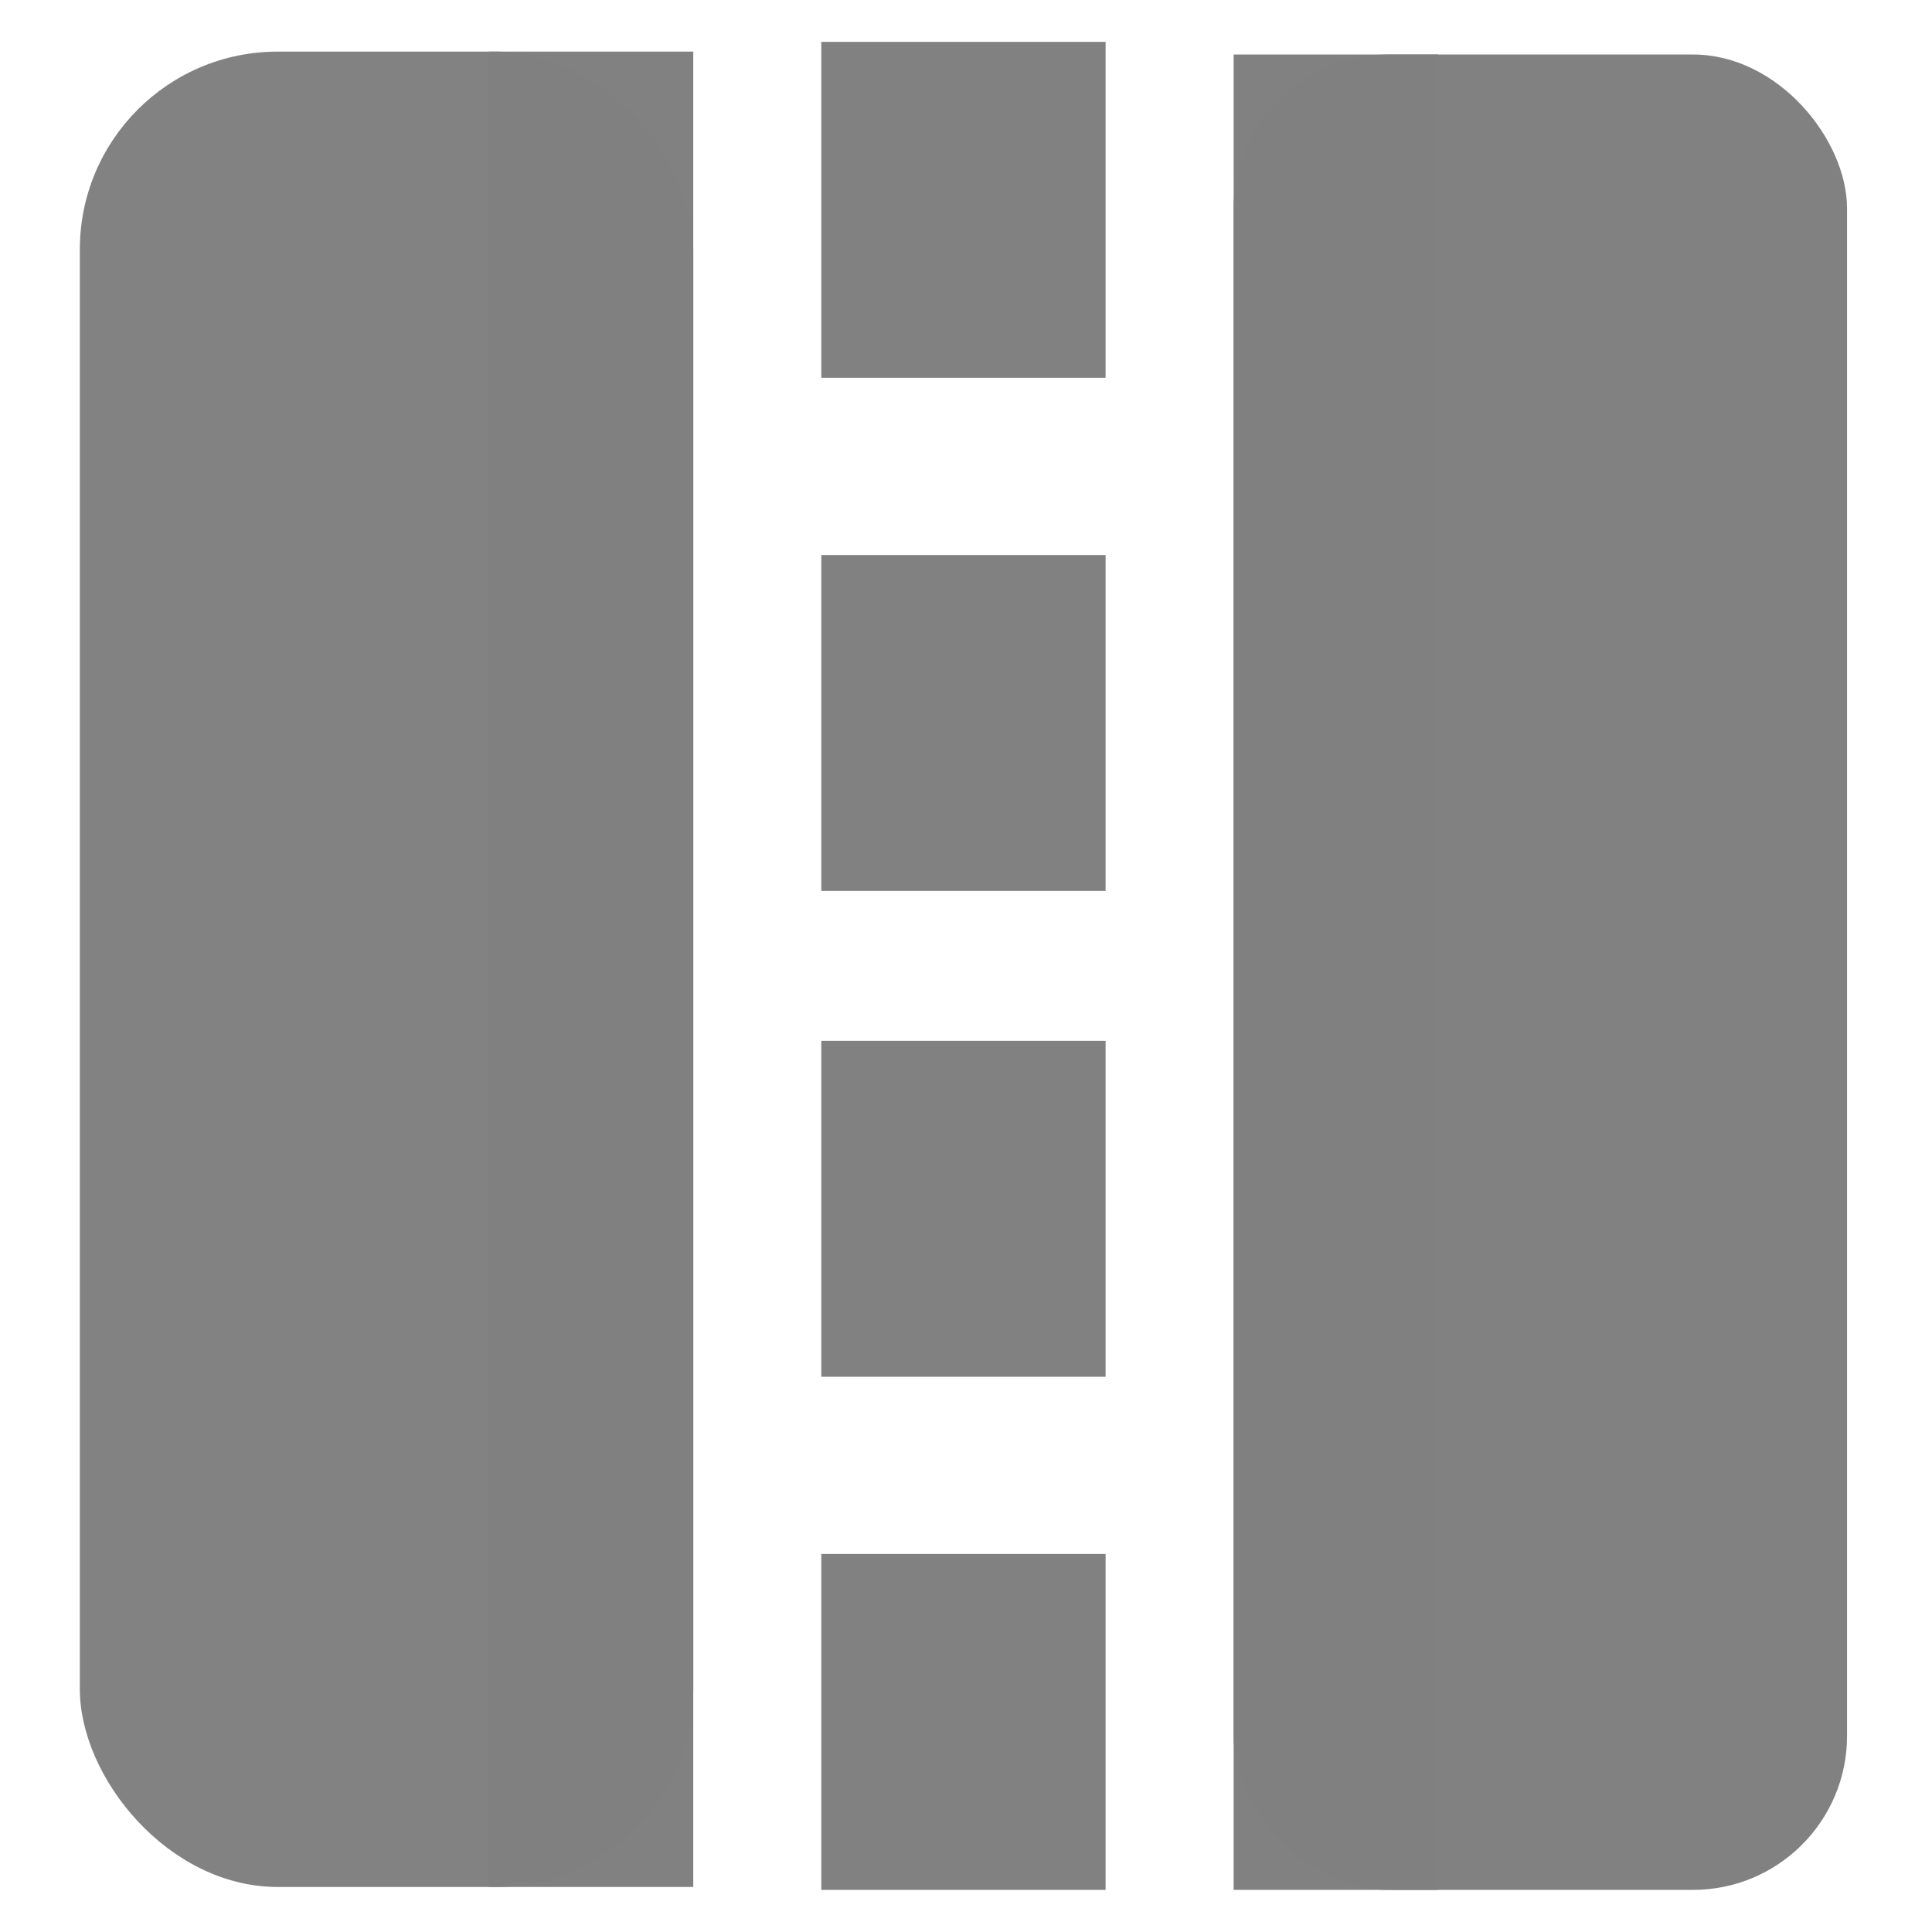 <?xml version="1.0" encoding="UTF-8" standalone="no"?>
<svg
   xmlns:dc="http://purl.org/dc/elements/1.1/"
   xmlns:cc="http://creativecommons.org/ns#"
   xmlns:rdf="http://www.w3.org/1999/02/22-rdf-syntax-ns#"
   xmlns:svg="http://www.w3.org/2000/svg"
   xmlns="http://www.w3.org/2000/svg"
   xmlns:sodipodi="http://sodipodi.sourceforge.net/DTD/sodipodi-0.dtd"
   xmlns:inkscape="http://www.inkscape.org/namespaces/inkscape"
   width="300mm"
   height="300mm"
   viewBox="0 0 300 300"
   version="1.1"
   id="svg8"
   sodipodi:docname="split.svg"
   inkscape:version="1.0.1 (3bc2e813f5, 2020-09-07)">
  <defs
     id="defs2">
    <inkscape:path-effect
       effect="fillet_chamfer"
       id="path-effect835"
       is_visible="true"
       lpeversion="1"
       satellites_param="F,0,0,1,0,32.279,0,1 @ F,0,0,1,0,32.279,0,1 @ F,0,0,1,0,32.279,0,1"
       unit="px"
       method="auto"
       mode="F"
       radius="122"
       chamfer_steps="1"
       flexible="false"
       use_knot_distance="true"
       apply_no_radius="true"
       apply_with_radius="true"
       only_selected="false"
       hide_knots="false" />
    <filter
       inkscape:collect="always"
       style="color-interpolation-filters:sRGB"
       id="filter1193"
       x="-0"
       width="1"
       y="-6.4842974e-05"
       height="1">
      <feGaussianBlur
         inkscape:collect="always"
         stdDeviation="0.008"
         id="feGaussianBlur1195" />
    </filter>
  </defs>
  <sodipodi:namedview
     id="base"
     pagecolor="#ffffff"
     bordercolor="#666666"
     borderopacity="1.0"
     inkscape:pageopacity="0.0"
     inkscape:pageshadow="2"
     inkscape:zoom="0.35"
     inkscape:cx="828.48502"
     inkscape:cy="566.43894"
     inkscape:document-units="mm"
     inkscape:current-layer="layer1"
     inkscape:document-rotation="0"
     showgrid="false"
     showguides="false"
     inkscape:snap-global="true"
     inkscape:window-width="1360"
     inkscape:window-height="697"
     inkscape:window-x="-8"
     inkscape:window-y="-8"
     inkscape:window-maximized="1" />
  <g
     inkscape:label="Layer 1"
     inkscape:groupmode="layer"
     id="layer1">
    <rect
       style="opacity:0.99;fill:#808080;fill-opacity:1;fill-rule:evenodd;stroke:#000000;stroke-width:0;stroke-linecap:round;stroke-miterlimit:4;stroke-dasharray:none;stroke-opacity:1;filter:url(#filter1193)"
       id="rect945-8"
       width="95.25"
       height="284.994"
       x="12.398"
       y="8.013"
       ry="30.714" />
    <rect
       style="opacity:0.99;fill:#808080;fill-opacity:1;fill-rule:evenodd;stroke:#000000;stroke-width:0;stroke-linecap:round;stroke-miterlimit:4;stroke-dasharray:none;stroke-opacity:1"
       id="rect977"
       width="44.148"
       height="52.161"
       x="127.529"
       y="6.501"
       ry="0" />
    <rect
       style="opacity:0.99;fill:#808080;fill-opacity:1;fill-rule:evenodd;stroke:#000000;stroke-width:0;stroke-linecap:round;stroke-miterlimit:4;stroke-dasharray:none;stroke-opacity:1"
       id="rect977-9"
       width="44.148"
       height="52.161"
       x="127.529"
       y="86.179"
       ry="0" />
    <rect
       style="opacity:0.99;fill:#808080;fill-opacity:1;fill-rule:evenodd;stroke:#000000;stroke-width:0;stroke-linecap:round;stroke-miterlimit:4;stroke-dasharray:none;stroke-opacity:1"
       id="rect977-6"
       width="44.148"
       height="52.161"
       x="127.529"
       y="161.622"
       ry="0" />
    <rect
       style="opacity:0.99;fill:#808080;fill-opacity:1;fill-rule:evenodd;stroke:#000000;stroke-width:0;stroke-linecap:round;stroke-miterlimit:4;stroke-dasharray:none;stroke-opacity:1"
       id="rect977-9-3"
       width="44.148"
       height="52.161"
       x="127.529"
       y="241.3"
       ry="0" />
    <rect
       style="opacity:0.986;fill:#808080;fill-opacity:1;fill-rule:evenodd;stroke:#000000;stroke-width:0;stroke-linecap:round;stroke-miterlimit:4;stroke-dasharray:none;stroke-opacity:1"
       id="rect945-8-6"
       width="95.25"
       height="284.994"
       x="191.558"
       y="8.466"
       ry="23.91" />
    <rect
       style="opacity:0.99;fill:#808080;fill-opacity:1;fill-rule:evenodd;stroke:#000000;stroke-width:0;stroke-linecap:round;stroke-miterlimit:4;stroke-dasharray:none;stroke-opacity:1"
       id="rect945-8-1"
       width="31.75"
       height="284.994"
       x="75.898"
       y="8.013"
       ry="0" />
    <rect
       style="opacity:0.99;fill:#808080;fill-opacity:1;fill-rule:evenodd;stroke:#000000;stroke-width:0;stroke-linecap:round;stroke-miterlimit:4;stroke-dasharray:none;stroke-opacity:1"
       id="rect945-8-1-4"
       width="31.75"
       height="284.994"
       x="191.558"
       y="8.466"
       ry="0" />
  </g>
</svg>
